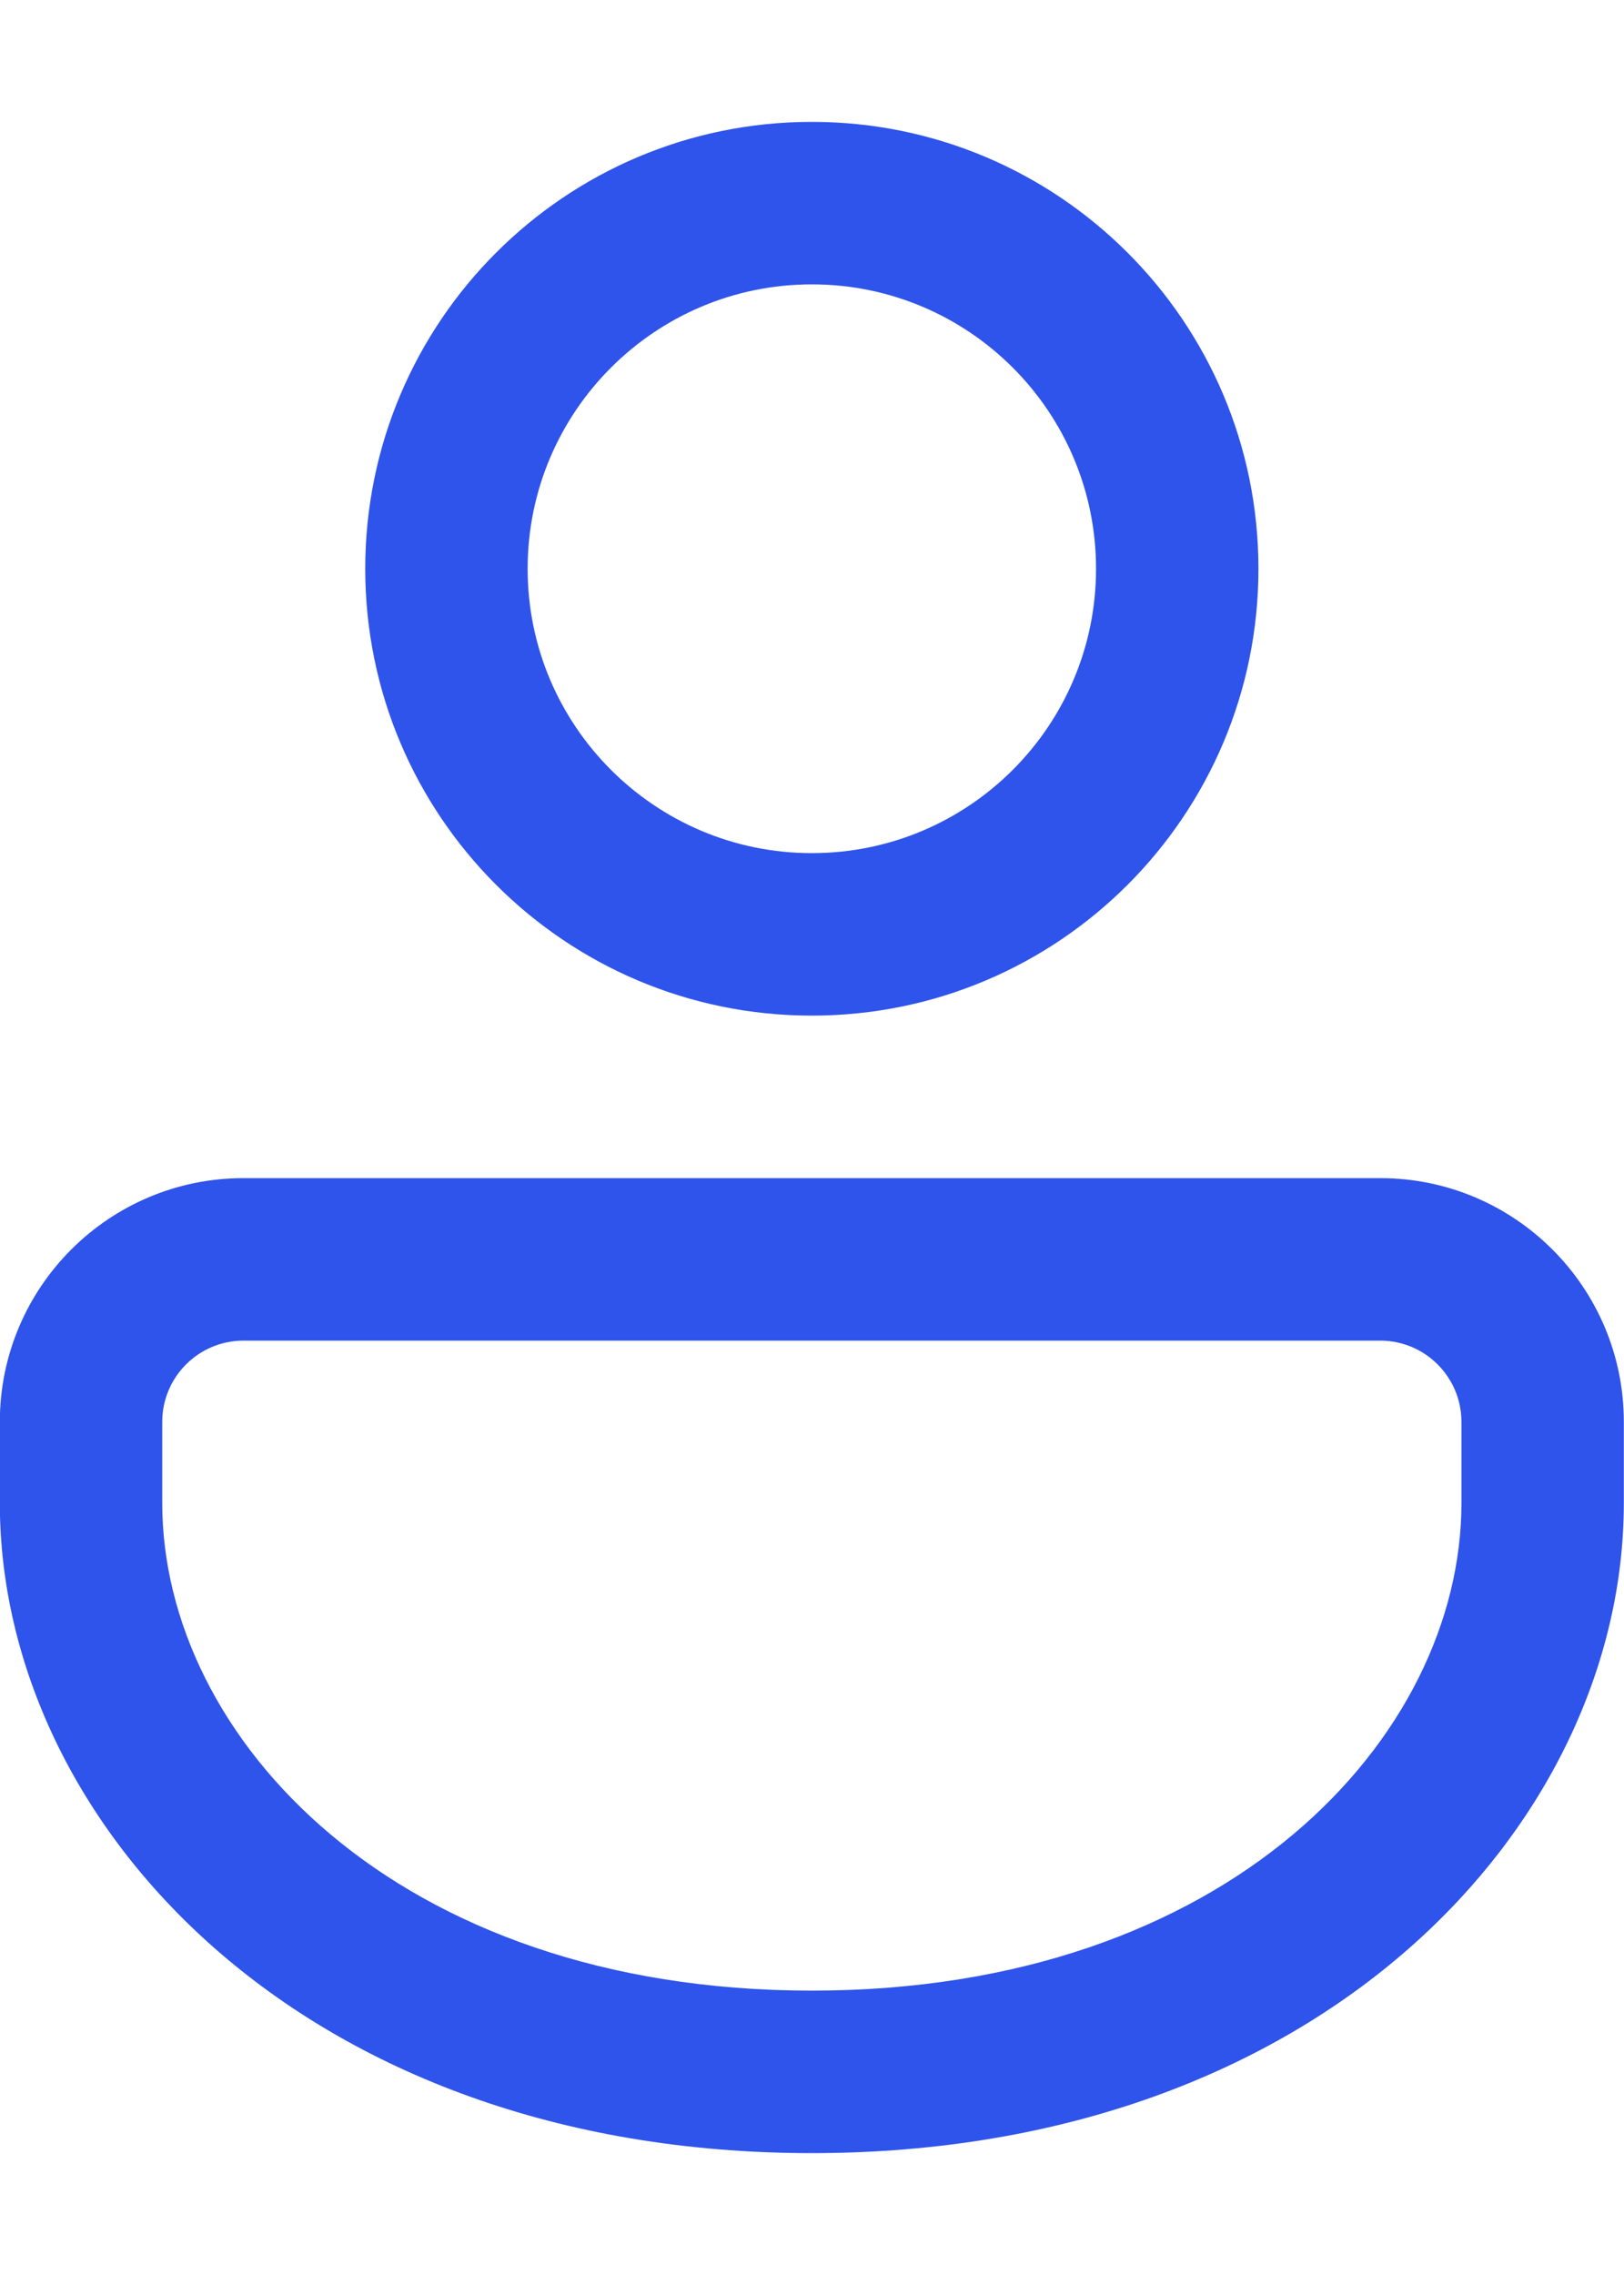 <svg width="10" height="14" viewBox="0 0 10 14" fill="none" xmlns="http://www.w3.org/2000/svg">
<path id="Union" d="M8.499 7.25C9.327 7.25 9.999 7.922 9.999 8.75V9.25C9.999 11.221 8.14 13.25 4.999 13.25C1.859 13.25 -0.001 11.221 -0.001 9.25V8.75C-0.001 7.922 0.671 7.25 1.499 7.25H8.499ZM8.499 8.25H1.499C1.223 8.25 0.999 8.474 0.999 8.75V9.25C0.999 10.688 2.431 12.25 4.999 12.25C7.567 12.25 8.999 10.688 8.999 9.25V8.75C8.999 8.474 8.775 8.25 8.499 8.25ZM4.999 0.75C6.518 0.75 7.749 1.981 7.749 3.5C7.749 5.019 6.518 6.25 4.999 6.25C3.48 6.25 2.249 5.019 2.249 3.5C2.249 1.981 3.48 0.75 4.999 0.75ZM4.999 1.75C4.033 1.75 3.249 2.534 3.249 3.5C3.249 4.466 4.033 5.25 4.999 5.25C5.966 5.25 6.749 4.466 6.749 3.5C6.749 2.534 5.966 1.75 4.999 1.75Z" fill="#2F54EB"/>
</svg>
